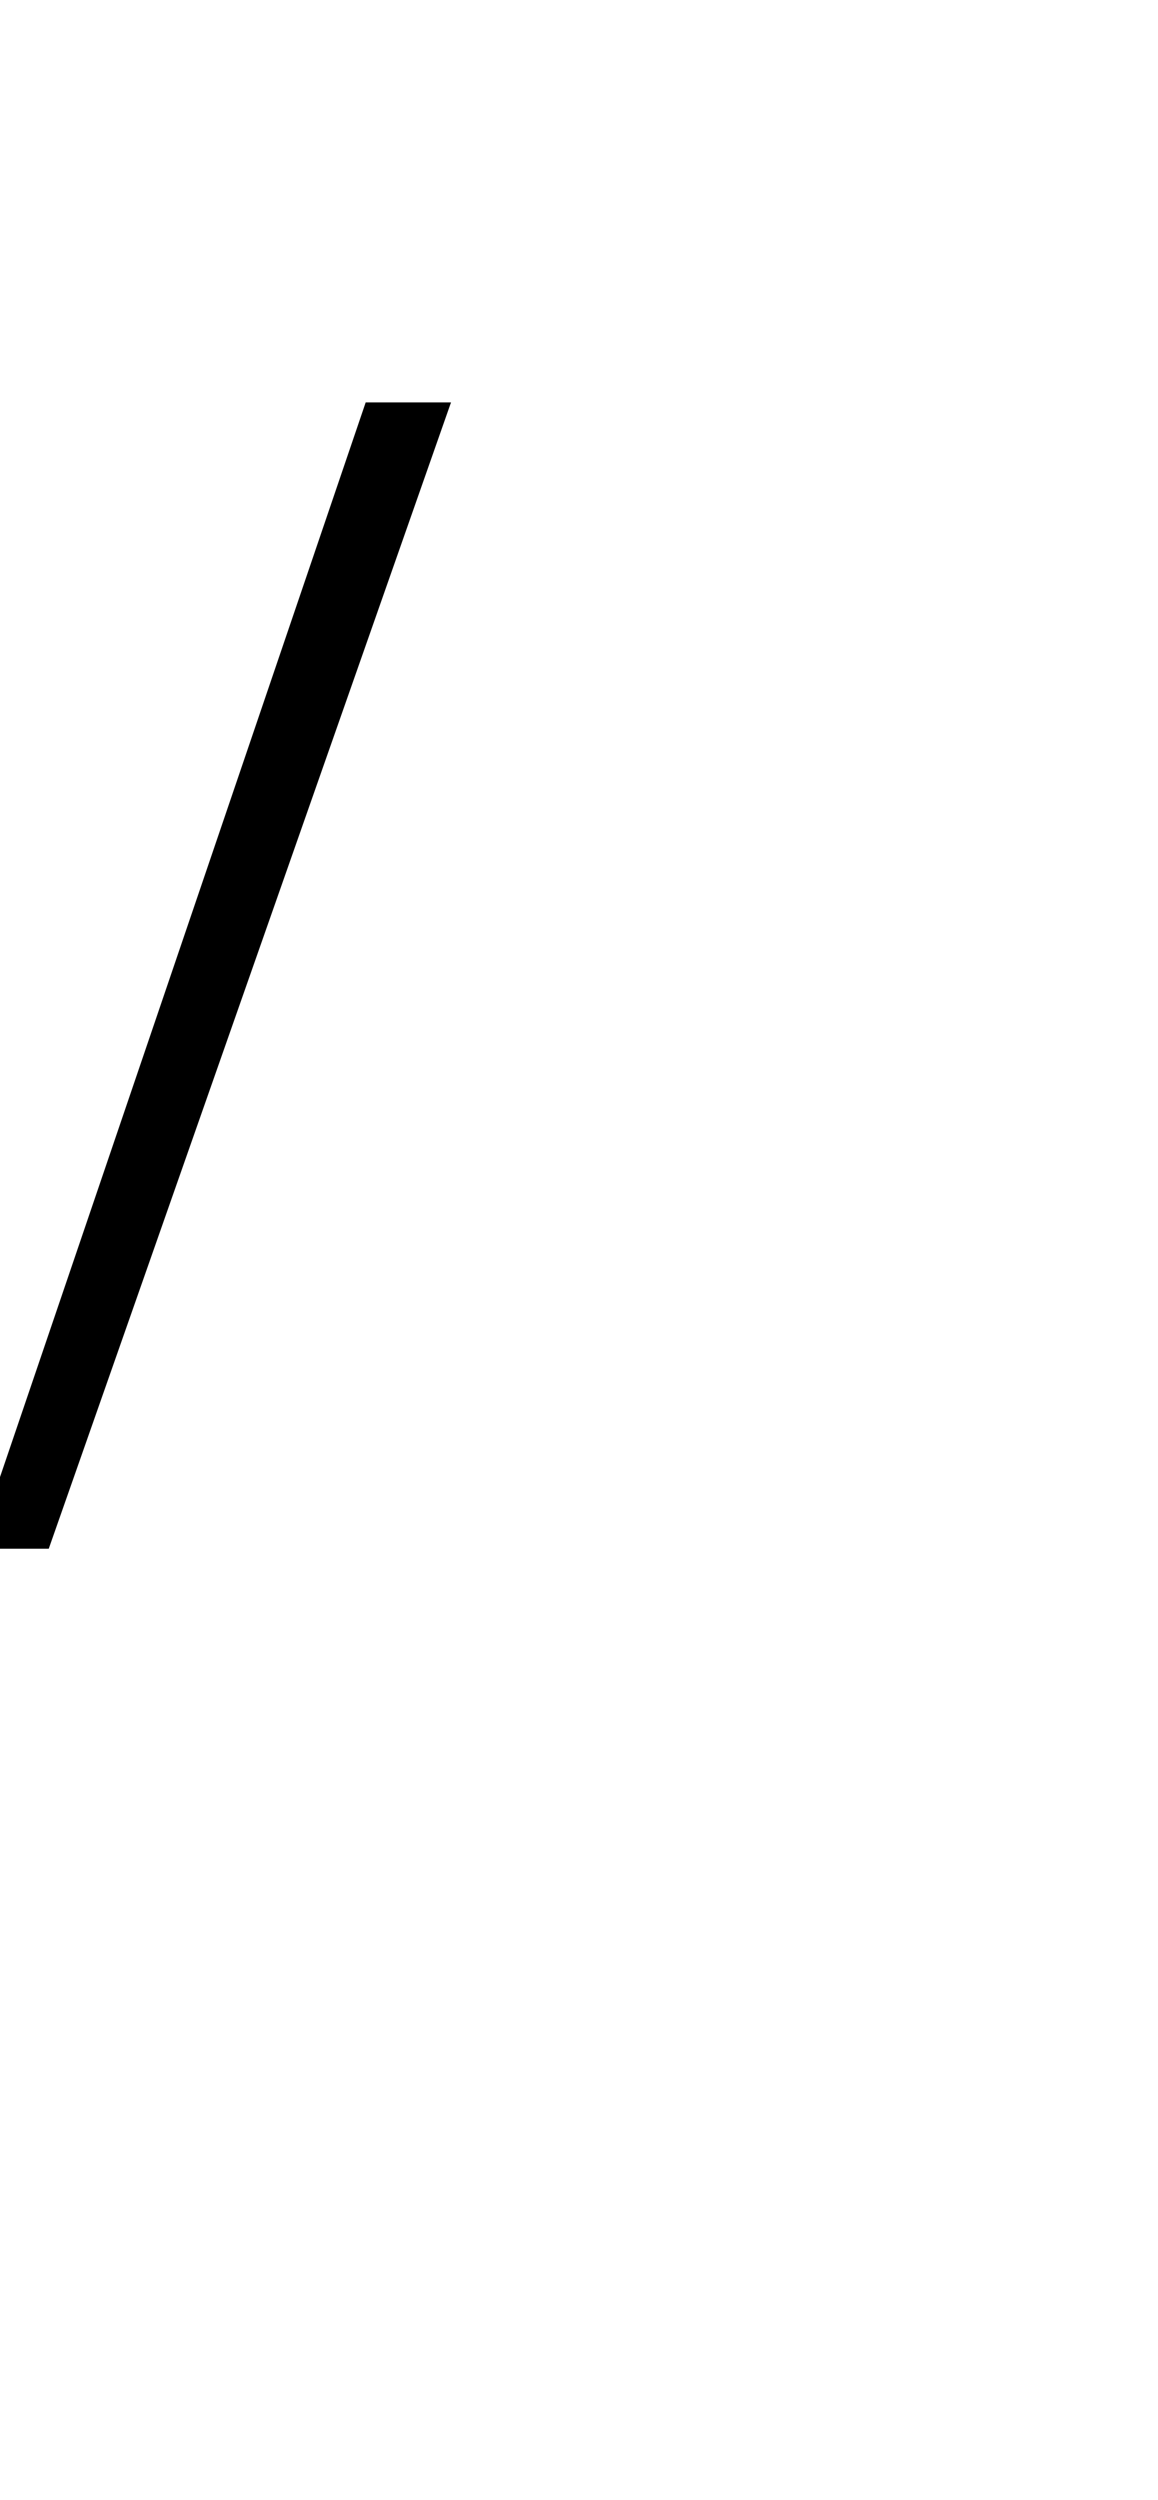 <?xml version="1.0" standalone="no"?>
<!DOCTYPE svg PUBLIC "-//W3C//DTD SVG 1.1//EN" "http://www.w3.org/Graphics/SVG/1.1/DTD/svg11.dtd">
<svg xmlns="http://www.w3.org/2000/svg" version="1.1" width="9.5px" height="20.5px" viewBox="0 -2 9.5 20.5" style="top:-2px">
  <desc>/</desc>
  <defs/>
  <g id="Polygon117093">
    <path d="M 3 1.3 L 3.7 1.3 L 0.4 10.7 L -0.2 10.7 L 3 1.3 Z " stroke="none" fill="#000"/>
  </g>
</svg>